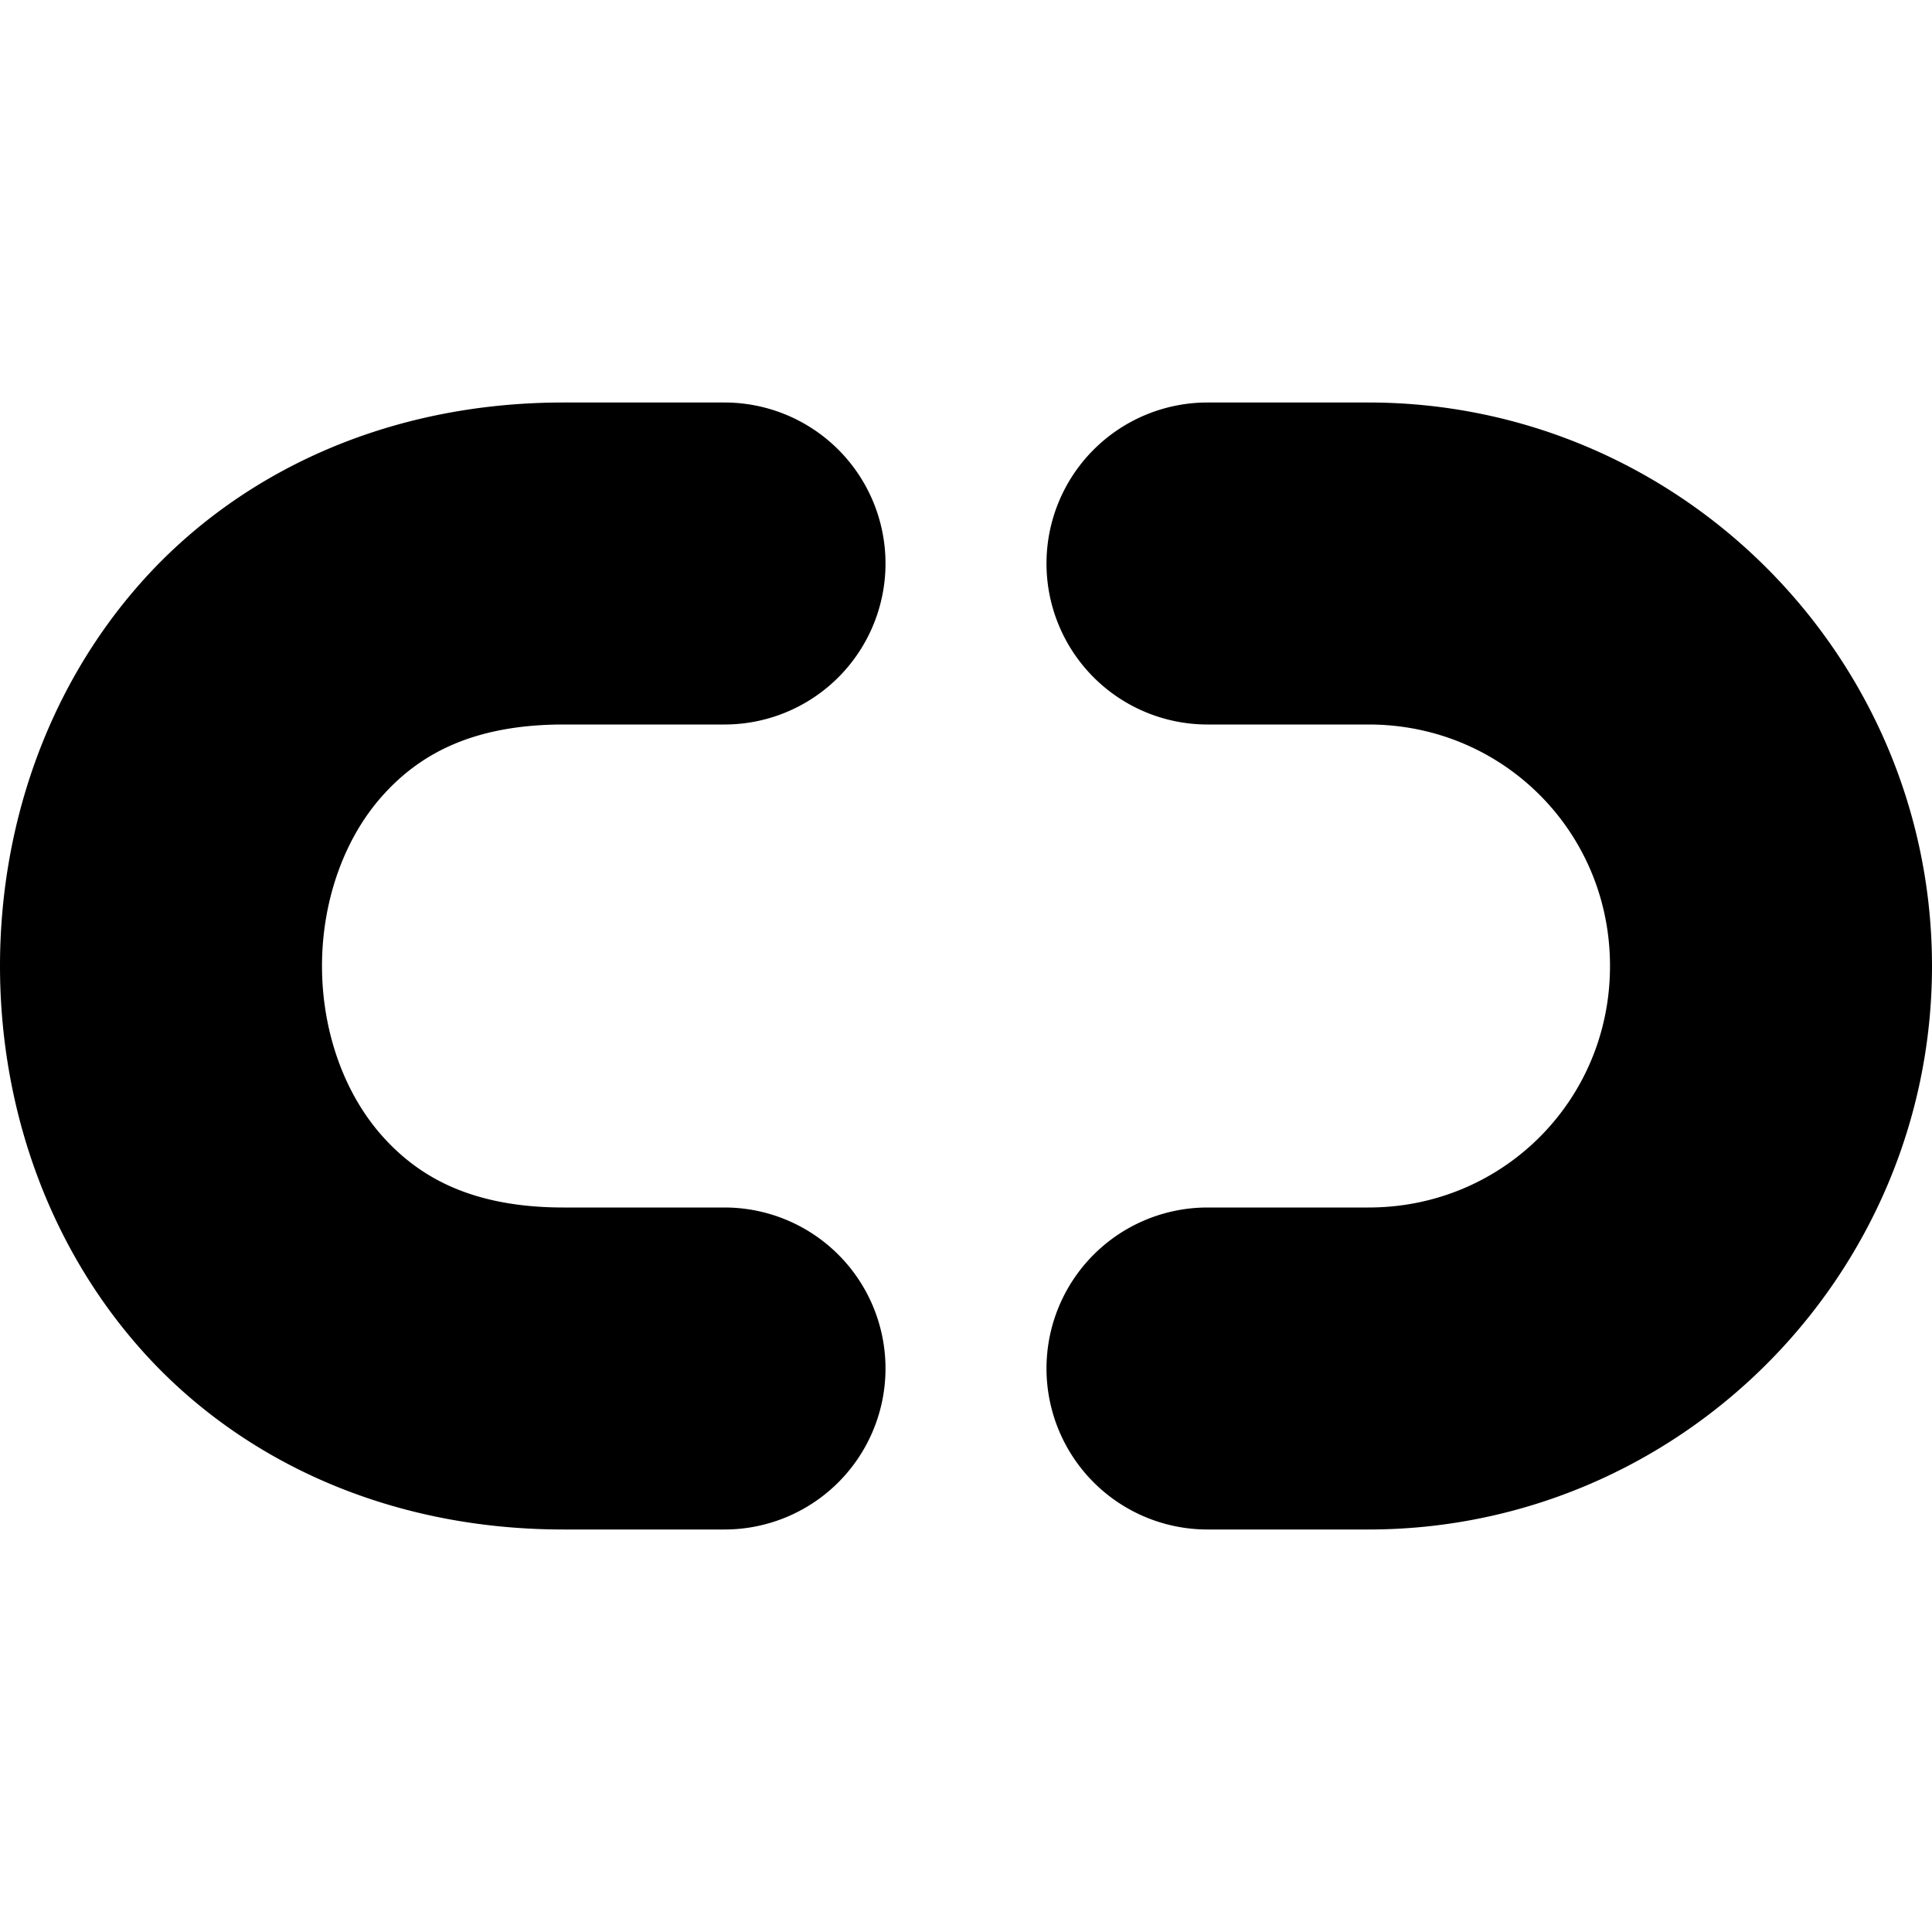 <?xml version="1.0" encoding="UTF-8" standalone="no"?>
<svg
   width="24"
   height="24"
   viewBox="0 0 24 24"
   fill="none"
   stroke="currentColor"
   stroke-width="2"
   stroke-linecap="round"
   stroke-linejoin="round"
   version="1.1"
   id="svg4"
   xmlns="http://www.w3.org/2000/svg"
   xmlns:svg="http://www.w3.org/2000/svg">
  <defs
     id="defs8" />
  <path
     style="color:#000000;fill:#000000;-inkscape-stroke:none"
     d="M 7,6 C 5.083,6 3.519,6.755 2.502,7.898 1.485,9.042 1,10.528 1,12 1,13.472 1.485,14.958 2.502,16.102 3.519,17.245 5.083,18 7,18 H 9 A 1,1 0 0 0 10,17 1,1 0 0 0 9,16 H 7 C 5.583,16 4.648,15.505 3.998,14.773 3.348,14.042 3,13.028 3,12 3,10.972 3.348,9.958 3.998,9.227 4.648,8.495 5.583,8 7,8 H 9 A 1,1 0 0 0 10,7 1,1 0 0 0 9,6 Z m 8,0 a 1,1 0 0 0 -1,1 1,1 0 0 0 1,1 h 2 c 2.221,0 4,1.779 4,4 0,2.221 -1.779,4 -4,4 h -2 a 1,1 0 0 0 -1,1 1,1 0 0 0 1,1 h 2 c 3.302,0 6,-2.698 6,-6 0,-3.302 -2.698,-6 -6,-6 z"
     id="path2" />
</svg>
